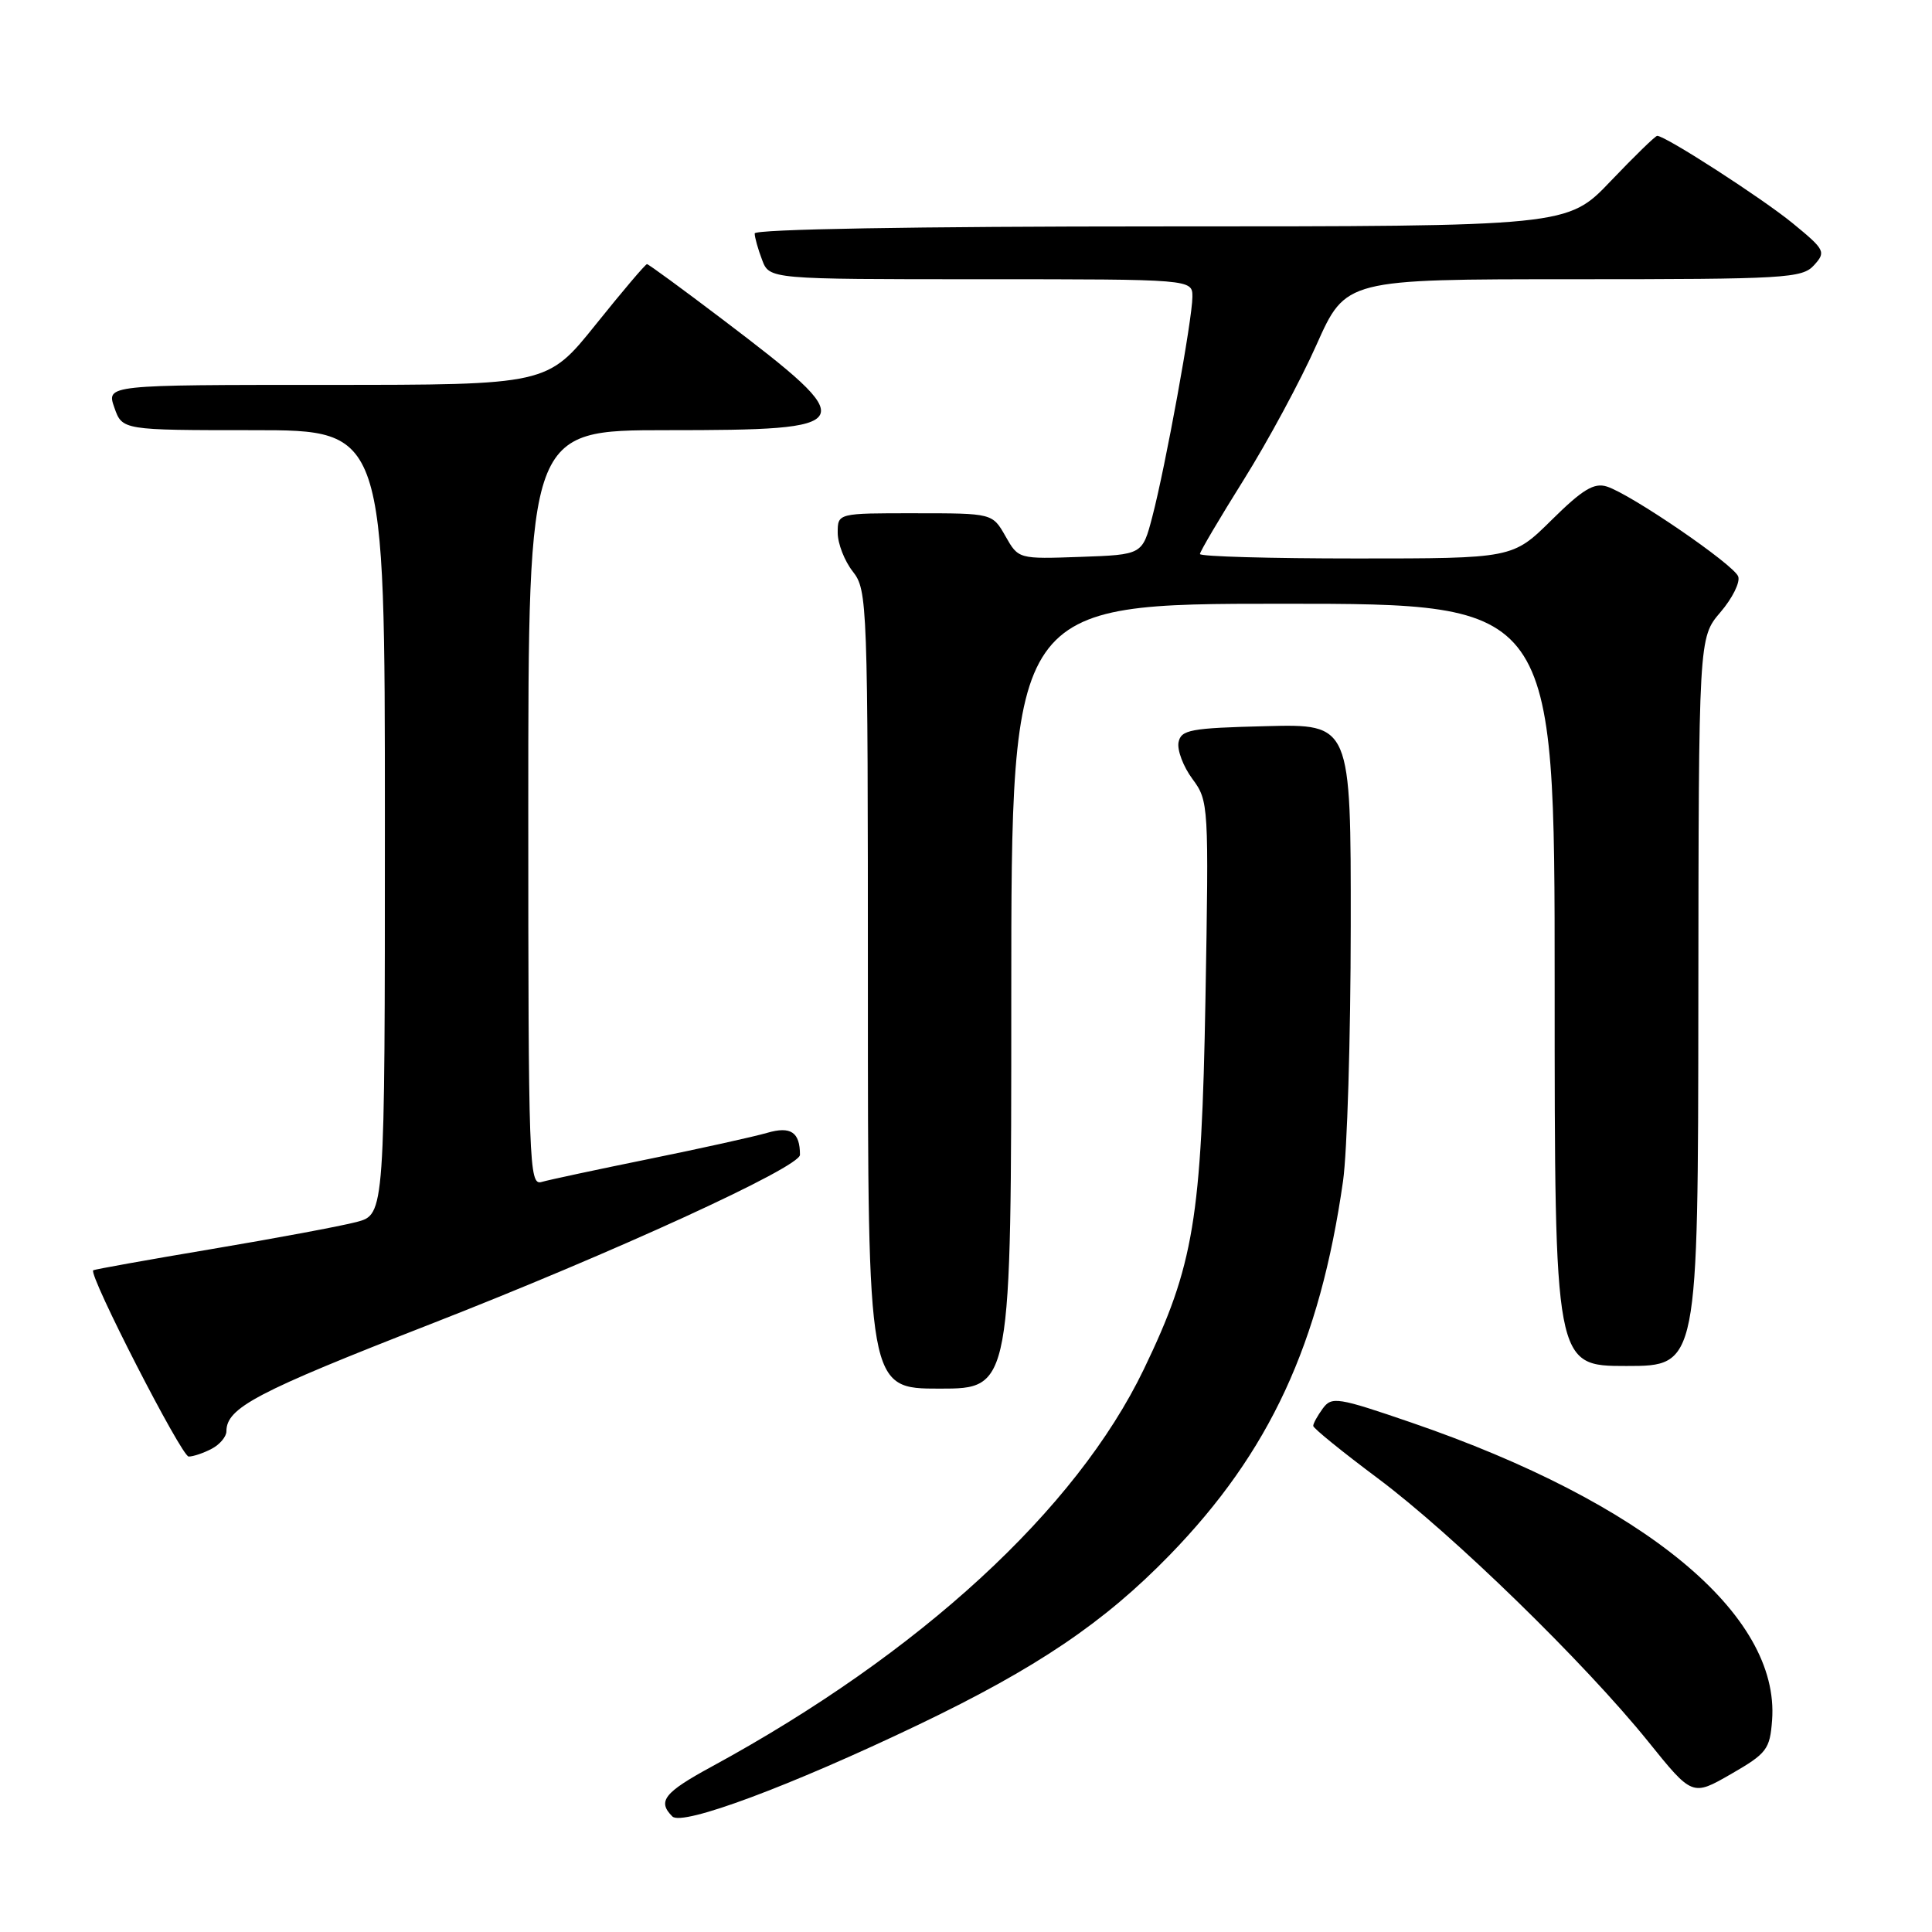 <?xml version="1.0" encoding="UTF-8" standalone="no"?>
<!DOCTYPE svg PUBLIC "-//W3C//DTD SVG 1.1//EN" "http://www.w3.org/Graphics/SVG/1.1/DTD/svg11.dtd" >
<svg xmlns="http://www.w3.org/2000/svg" xmlns:xlink="http://www.w3.org/1999/xlink" version="1.1" viewBox="0 0 256 256">
 <g >
 <path fill="currentColor"
d=" M 121.69 228.54 C 137.37 221.03 146.31 214.99 155.00 206.04 C 168.24 192.41 174.88 178.07 177.96 156.50 C 178.51 152.65 178.97 137.45 178.98 122.72 C 179.00 95.93 179.00 95.93 167.76 96.22 C 157.70 96.47 156.49 96.70 156.16 98.37 C 155.97 99.40 156.79 101.58 158.00 103.21 C 160.16 106.13 160.18 106.62 159.73 132.34 C 159.21 161.54 158.19 167.67 151.57 181.42 C 142.59 200.06 121.89 219.09 94.26 234.11 C 87.99 237.52 87.08 238.68 89.09 240.69 C 90.40 242.00 104.75 236.65 121.69 228.54 Z  M 234.81 227.95 C 235.87 213.92 217.91 199.10 187.02 188.50 C 177.22 185.14 176.46 185.02 175.27 186.64 C 174.57 187.60 174.00 188.63 174.01 188.94 C 174.01 189.25 177.86 192.37 182.56 195.88 C 192.48 203.29 209.96 220.31 218.39 230.76 C 224.24 238.02 224.24 238.02 229.37 235.07 C 234.11 232.34 234.52 231.80 234.81 227.95 Z  M 28.07 191.96 C 29.13 191.40 30.00 190.36 30.00 189.66 C 30.00 186.54 33.96 184.46 57.00 175.47 C 81.31 165.98 106.00 154.67 106.00 153.02 C 106.00 150.02 104.78 149.20 101.68 150.10 C 99.93 150.61 92.88 152.17 86.00 153.57 C 79.12 154.97 72.71 156.34 71.75 156.62 C 70.10 157.11 70.00 154.28 70.00 107.07 C 70.00 57.00 70.00 57.00 88.38 57.00 C 114.04 57.00 114.33 56.44 95.80 42.37 C 90.46 38.32 85.93 35.00 85.73 35.00 C 85.52 35.00 82.47 38.60 78.94 43.00 C 72.52 51.00 72.52 51.00 43.31 51.00 C 14.10 51.00 14.10 51.00 15.15 54.00 C 16.20 57.00 16.20 57.00 33.60 57.00 C 51.00 57.00 51.00 57.00 51.00 108.96 C 51.00 160.92 51.00 160.92 47.25 161.92 C 45.19 162.46 36.54 164.08 28.03 165.51 C 19.52 166.94 12.46 168.21 12.35 168.32 C 11.72 168.94 24.06 193.00 25.00 193.00 C 25.62 193.00 27.00 192.53 28.07 191.96 Z  M 134.00 132.00 C 134.00 80.00 134.00 80.00 170.00 80.00 C 206.00 80.00 206.00 80.00 206.00 130.50 C 206.00 181.00 206.00 181.00 215.50 181.00 C 225.00 181.00 225.00 181.00 225.04 132.75 C 225.08 84.50 225.08 84.50 227.96 81.13 C 229.55 79.28 230.61 77.14 230.32 76.38 C 229.71 74.79 216.12 65.49 212.92 64.47 C 211.22 63.93 209.70 64.85 205.60 68.90 C 200.44 74.00 200.44 74.00 179.72 74.00 C 168.32 74.00 159.00 73.74 159.00 73.41 C 159.00 73.09 161.61 68.67 164.79 63.59 C 167.98 58.50 172.33 50.44 174.45 45.67 C 178.32 37.00 178.32 37.00 208.50 37.00 C 236.65 37.00 238.80 36.87 240.37 35.14 C 241.97 33.38 241.83 33.10 237.55 29.59 C 233.48 26.26 220.69 18.00 219.59 18.00 C 219.34 18.00 216.57 20.70 213.42 24.00 C 207.70 30.00 207.70 30.00 153.85 30.00 C 121.12 30.00 100.00 30.37 100.00 30.93 C 100.00 31.45 100.44 33.02 100.98 34.43 C 101.95 37.00 101.95 37.00 129.98 37.00 C 158.00 37.00 158.00 37.00 158.00 39.33 C 158.00 42.24 154.43 61.83 152.68 68.50 C 151.37 73.50 151.37 73.50 143.16 73.79 C 134.95 74.08 134.95 74.08 133.23 71.05 C 131.50 68.01 131.50 68.01 121.25 68.01 C 111.00 68.00 111.00 68.00 111.00 70.59 C 111.00 72.02 111.90 74.33 113.00 75.73 C 114.94 78.20 115.00 79.78 115.00 131.13 C 115.00 184.00 115.00 184.00 124.50 184.00 C 134.00 184.00 134.00 184.00 134.00 132.00 Z "/>
</g>
</svg>